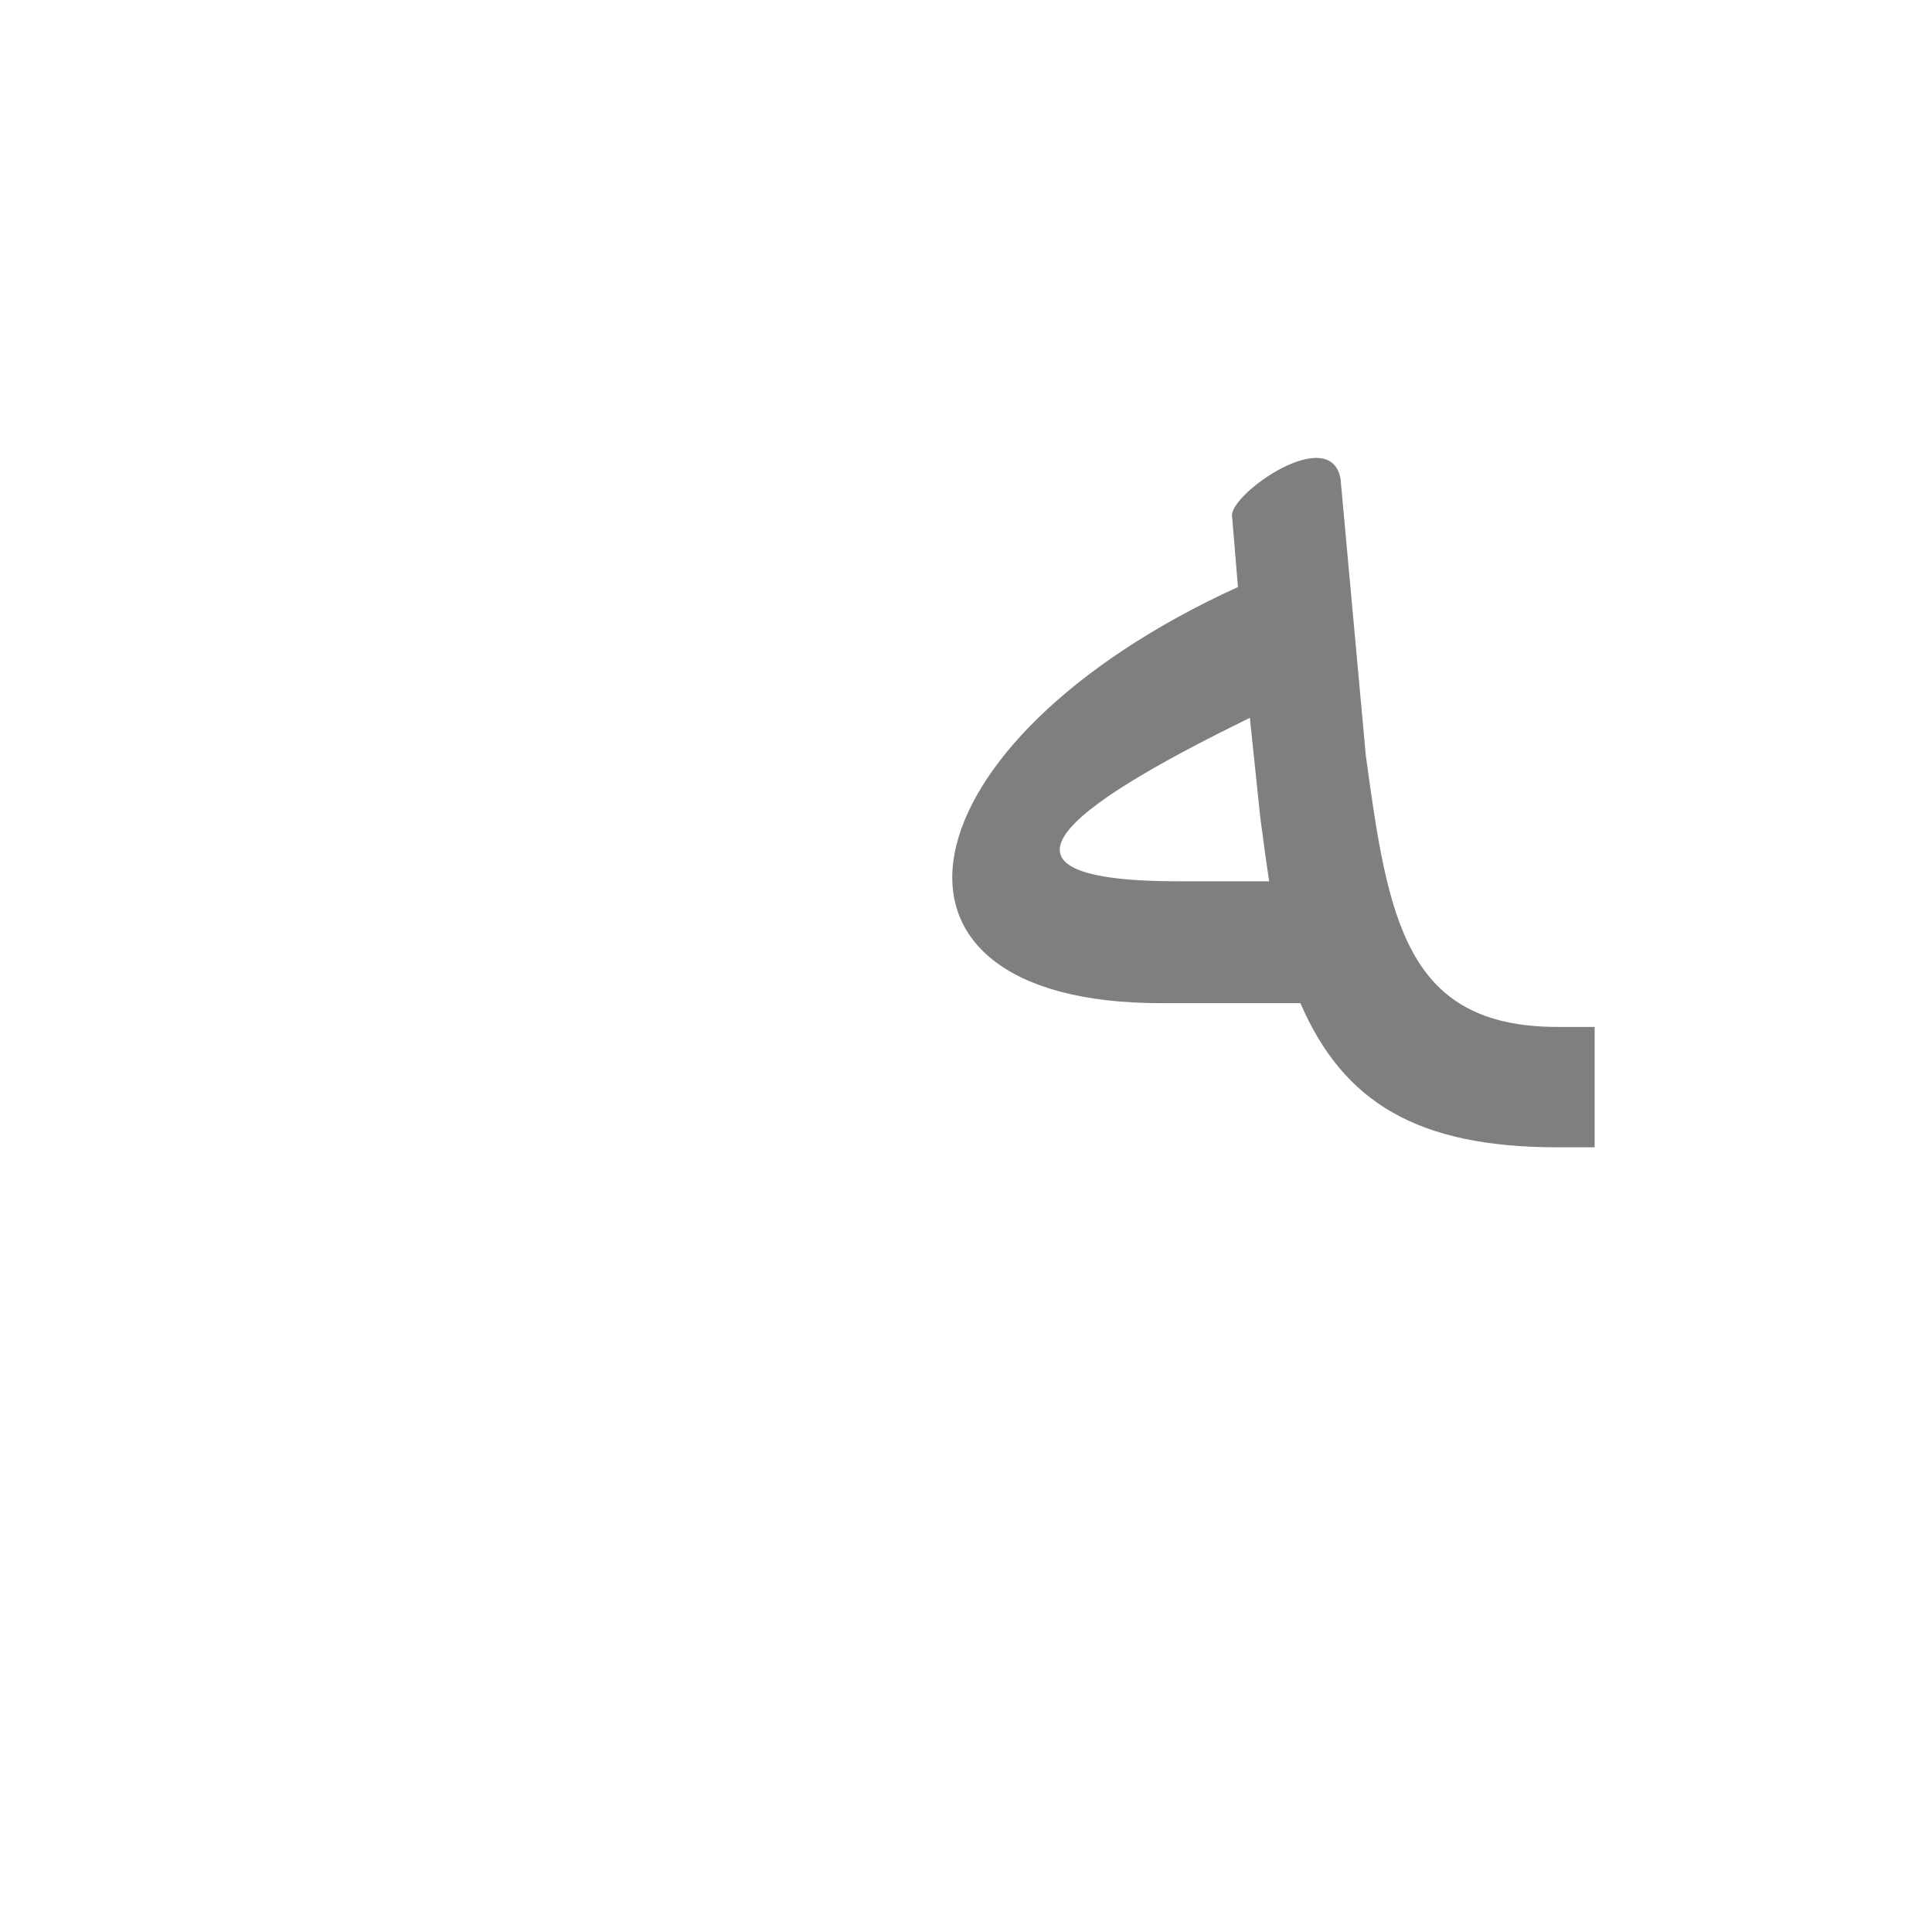 <?xml version="1.0" encoding="UTF-8"?>
<!DOCTYPE svg PUBLIC "-//W3C//DTD SVG 1.0//EN" "http://www.w3.org/TR/2001/REC-SVG-20010904/DTD/svg10.dtd">
<!-- Creator: CorelDRAW -->
<svg xmlns="http://www.w3.org/2000/svg" xml:space="preserve" width="1300px" height="1300px" version="1.0" style="shape-rendering:geometricPrecision; text-rendering:geometricPrecision; image-rendering:optimizeQuality; fill-rule:evenodd; clip-rule:evenodd"
viewBox="0 0 1300 1056"
 xmlns:xlink="http://www.w3.org/1999/xlink">
 <defs>
  <style type="text/css">
   <![CDATA[
    .fil0 {fill:black;fill-opacity:0.502}
   ]]>
  </style>
 </defs>
 <g id="_100:master">
  <path class="fil0" d="M848 428l-7 -67c-104,51 -202,110 -48,110l61 0c-2,-13 -4,-28 -6,-43zm-15 -155l-4 -48c-1,-15 66,-62 73,-25l17 186c15,111 27,183 129,183l25 0 0 81 -25 0c-94,0 -144,-30 -173,-97l-94 0c-211,0 -176,-176 52,-280z"/>
 </g>
</svg>
